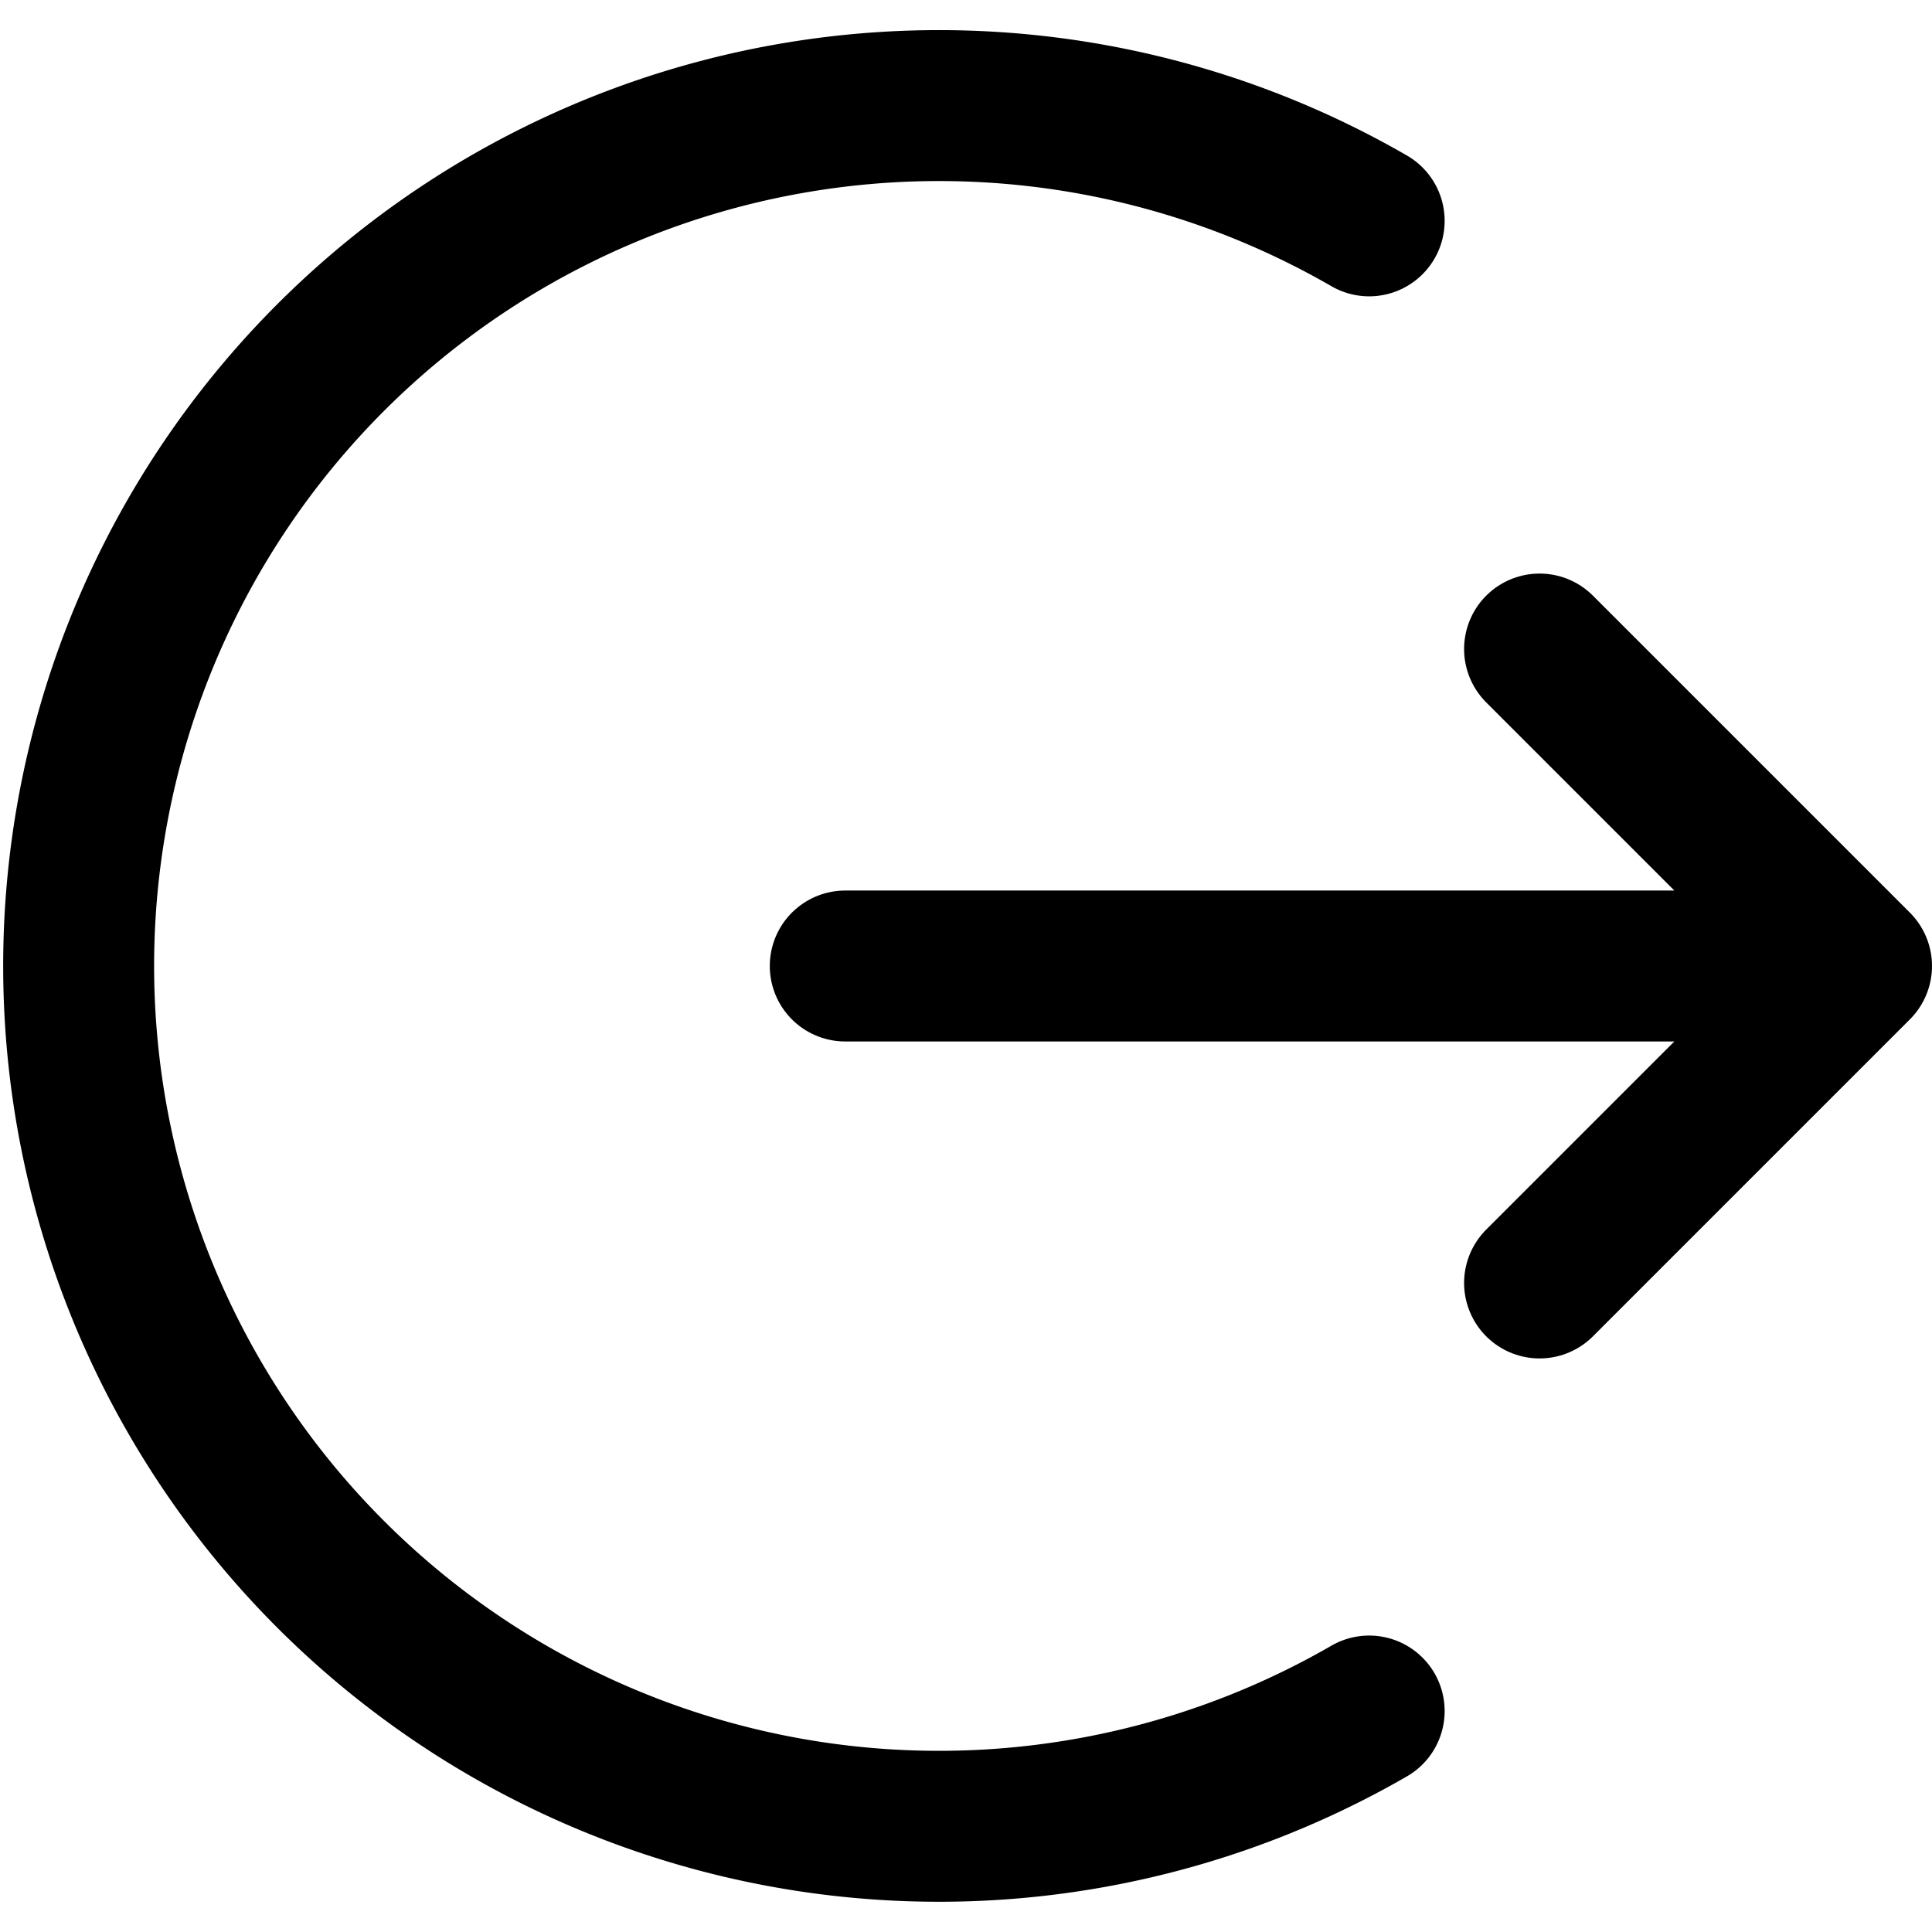 <?xml version="1.0" encoding="UTF-8"?>
<svg width="128" height="128" version="1.1" viewBox="0 0 128 128" xmlns="http://www.w3.org/2000/svg">
 <path d="m90.711 113.36a57 57 0 0 1-72.165-12.725 57 57 0 0 1 1e-6 -73.278 57 57 0 0 1 72.165-12.725" fill="none" stroke="#000" stroke-linecap="round" stroke-width="10"/>
 <path d="m56 64h67m-21-21 21 21-21 21" fill="none" stroke="#000" stroke-linecap="round" stroke-linejoin="round" stroke-width="10"/>
</svg>
